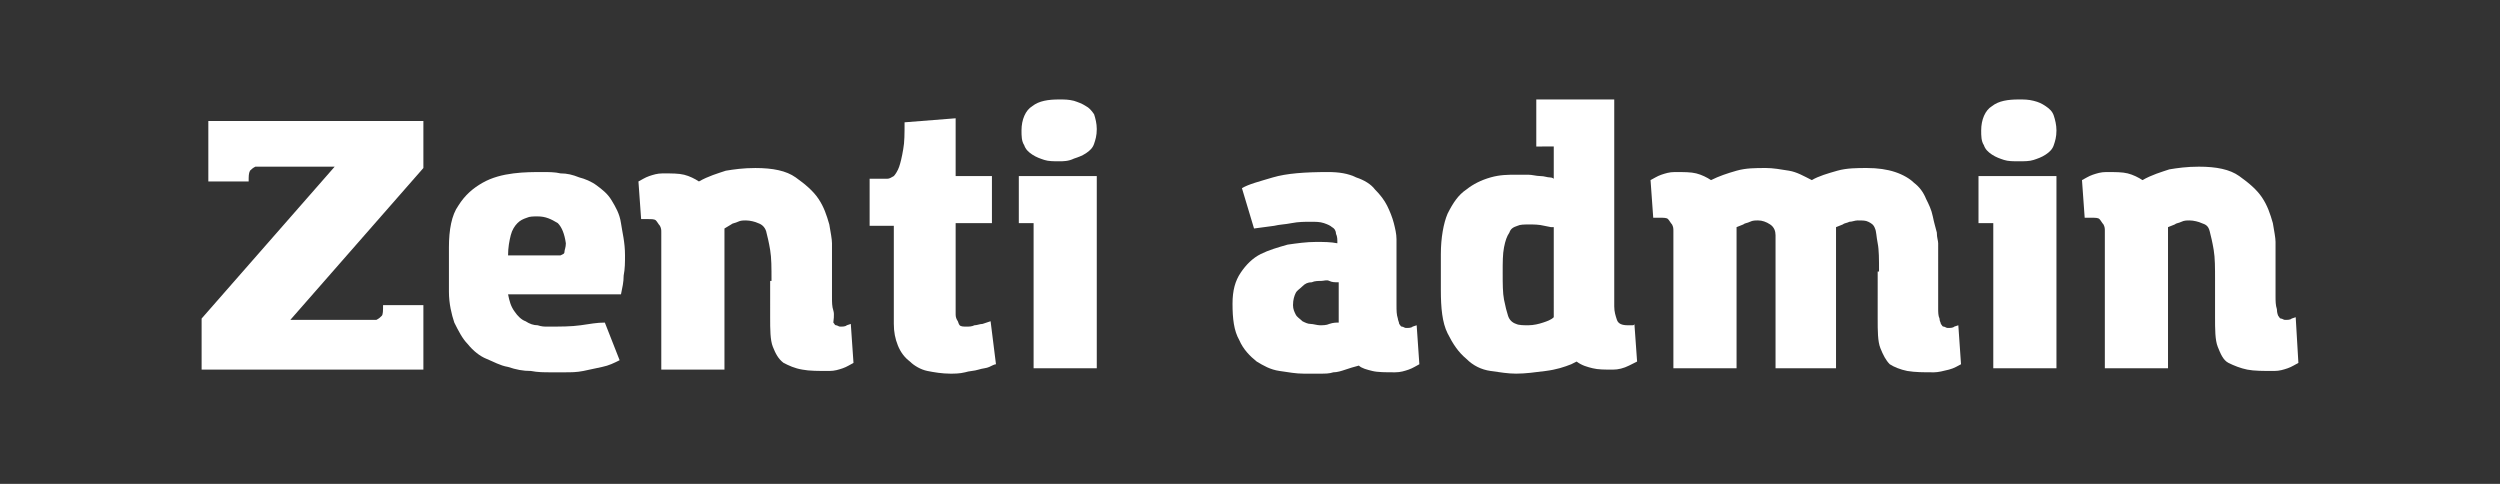 <?xml version="1.0" encoding="utf-8"?>
<!-- Generator: Adobe Illustrator 17.1.0, SVG Export Plug-In . SVG Version: 6.00 Build 0)  -->
<svg version="1.2" baseProfile="tiny" xmlns="http://www.w3.org/2000/svg" xmlns:xlink="http://www.w3.org/1999/xlink" x="0px"
	 y="0px" viewBox="0 0 186 36" xml:space="preserve">
<rect x="0" y="0" width="186" height="36" fill="#333333" stroke="none"/>
<g id="Layer_1" display="none">
	<rect x="-1.5" y="-7.8" display="inline" fill="#009444" width="188.5" height="57.6"/>
</g>
<g id="Layer_2">
	<g>
		<path fill="#FFFFFF" d="M15,23.7l9.9-11.3H19c-0.2,0.1-0.3,0.2-0.4,0.3c-0.1,0.2-0.1,0.4-0.1,0.8h-3V9h16v3.5l-9.9,11.3H28
			c0.2-0.1,0.3-0.2,0.4-0.3c0.1-0.1,0.1-0.4,0.1-0.8h3v4.8H15V23.7z"/>
		<path fill="#FFFFFF" d="M41,27.7c-0.5,0-1,0-1.5-0.1c-0.6,0-1.1-0.1-1.7-0.3c-0.6-0.1-1.1-0.4-1.6-0.6s-1-0.6-1.4-1.1
			c-0.4-0.4-0.7-1-1-1.6c-0.2-0.6-0.4-1.4-0.4-2.3v-3.3c0-1.3,0.2-2.4,0.7-3.1c0.5-0.8,1.1-1.3,1.8-1.7c0.7-0.4,1.5-0.6,2.3-0.7
			c0.8-0.1,1.5-0.1,2.2-0.1c0.4,0,0.9,0,1.3,0.1c0.5,0,0.9,0.1,1.4,0.3c0.4,0.1,0.9,0.3,1.3,0.6c0.4,0.3,0.8,0.6,1.1,1.1
			c0.3,0.5,0.6,1,0.7,1.7s0.3,1.4,0.3,2.4c0,0.5,0,1-0.1,1.5c0,0.5-0.1,0.9-0.2,1.4h-8.4c0.1,0.5,0.2,0.9,0.5,1.3
			c0.2,0.3,0.5,0.6,0.8,0.7c0.3,0.2,0.6,0.3,0.9,0.3c0.3,0.1,0.5,0.1,0.7,0.1c1,0,1.8,0,2.5-0.1S44.4,24,45,24l1.1,2.8
			c-0.4,0.2-0.8,0.4-1.3,0.5s-0.9,0.2-1.4,0.3c-0.5,0.1-0.9,0.1-1.4,0.1C41.7,27.7,41.3,27.7,41,27.7z M40,16.1
			c-0.3,0-0.6,0-0.8,0.1c-0.3,0.1-0.5,0.2-0.7,0.4c-0.2,0.2-0.4,0.5-0.5,0.9c-0.1,0.4-0.2,0.9-0.2,1.5h3.9c0.2-0.1,0.3-0.1,0.3-0.3
			c0-0.1,0.1-0.3,0.1-0.6c-0.1-0.7-0.3-1.2-0.6-1.5C41,16.3,40.6,16.1,40,16.1z"/>
		<path fill="#FFFFFF" d="M57.4,20.9c0-1,0-1.7-0.1-2.3c-0.1-0.6-0.2-1-0.3-1.4c-0.1-0.3-0.3-0.5-0.6-0.6c-0.2-0.1-0.6-0.2-0.9-0.2
			c-0.2,0-0.4,0-0.6,0.1c-0.2,0.1-0.4,0.1-0.5,0.2L53.9,17v10.5h-4.7v-9.7c0-0.1,0-0.3,0-0.5c0-0.2,0-0.3-0.1-0.5
			c-0.1-0.1-0.2-0.3-0.3-0.4c-0.1-0.1-0.3-0.1-0.6-0.1c-0.2,0-0.3,0-0.4,0c-0.1,0-0.1,0-0.1,0l-0.2-2.8c0.2-0.1,0.5-0.3,0.8-0.4
			s0.6-0.2,1-0.2c0.7,0,1.2,0,1.6,0.1c0.4,0.1,0.8,0.3,1.1,0.5c0.7-0.4,1.4-0.6,2-0.8c0.6-0.1,1.3-0.2,2.2-0.2c1.3,0,2.3,0.2,3,0.7
			c0.7,0.5,1.3,1,1.7,1.6c0.4,0.6,0.6,1.2,0.8,1.9c0.1,0.6,0.2,1.1,0.2,1.4v1.6c0,0.4,0,0.8,0,1.2c0,0.4,0,0.8,0,1.2
			c0,0.4,0,0.7,0.1,1S62,23.9,62,24c0.1,0.1,0.1,0.2,0.2,0.2c0.1,0,0.2,0.1,0.3,0.1c0.2,0,0.4,0,0.5-0.1l0.3-0.1l0.2,2.9
			c-0.2,0.1-0.5,0.3-0.8,0.4c-0.3,0.1-0.6,0.2-1,0.2c-0.8,0-1.5,0-2-0.1c-0.6-0.1-1-0.3-1.4-0.5c-0.4-0.3-0.6-0.7-0.8-1.2
			c-0.2-0.5-0.2-1.3-0.2-2.2V20.9z"/>
		<path fill="#FFFFFF" d="M71.1,8.8l0,4.3h2.7v3.5h-2.7v6.2c0,0.2,0,0.3,0,0.5c0,0.2,0,0.3,0.1,0.5c0.1,0.1,0.1,0.3,0.2,0.4
			c0.1,0.1,0.3,0.1,0.5,0.1c0.2,0,0.4,0,0.6-0.1c0.2,0,0.4-0.1,0.6-0.1l0.6-0.2l0.4,3.2c-0.1,0-0.3,0.1-0.5,0.2
			c-0.2,0.1-0.5,0.1-0.8,0.2c-0.3,0.1-0.7,0.1-1,0.2c-0.4,0.1-0.8,0.1-1.1,0.1c-0.6,0-1.2-0.1-1.7-0.2s-1-0.4-1.3-0.7
			c-0.4-0.3-0.7-0.7-0.9-1.2c-0.2-0.5-0.3-1-0.3-1.6v-7.3h-1.8v-3.5h1.3c0.2,0,0.3-0.1,0.5-0.2c0.1-0.1,0.3-0.4,0.4-0.7
			s0.2-0.7,0.3-1.3c0.1-0.5,0.1-1.2,0.1-2L71.1,8.8z"/>
		<path fill="#FFFFFF" d="M81.6,13.1v14.3h-4.7V16.6h-1.1v-3.5H81.6z M76,9.7c0-0.8,0.3-1.5,0.8-1.8c0.5-0.4,1.2-0.5,2-0.5
			c0.4,0,0.7,0,1.1,0.1c0.3,0.1,0.6,0.2,0.9,0.4C81,8,81.2,8.2,81.4,8.5c0.1,0.3,0.2,0.7,0.2,1.1c0,0.5-0.1,0.8-0.2,1.1
			c-0.1,0.3-0.3,0.5-0.6,0.7c-0.3,0.2-0.6,0.3-0.9,0.4C79.5,12,79.1,12,78.8,12c-0.4,0-0.8,0-1.1-0.1c-0.3-0.1-0.6-0.2-0.9-0.4
			c-0.3-0.2-0.5-0.4-0.6-0.7C76,10.5,76,10.1,76,9.7z"/>
		<path fill="#FFFFFF" d="M104.1,24.1c0.1,0.1,0.1,0.2,0.2,0.2c0.1,0,0.2,0.1,0.3,0.1c0.2,0,0.4,0,0.5-0.1l0.3-0.1l0.2,2.9
			c-0.2,0.1-0.5,0.3-0.8,0.4c-0.3,0.1-0.6,0.2-1,0.2c-0.7,0-1.3,0-1.7-0.1c-0.4-0.1-0.8-0.2-1-0.4c-0.4,0.1-0.7,0.2-1,0.3
			c-0.3,0.1-0.6,0.2-0.9,0.2c-0.3,0.1-0.6,0.1-1,0.1c-0.4,0-0.8,0-1.2,0c-0.6,0-1.1-0.1-1.8-0.2s-1.2-0.4-1.7-0.7
			c-0.5-0.4-1-0.9-1.3-1.6c-0.4-0.7-0.5-1.6-0.5-2.7c0-1,0.2-1.7,0.6-2.3c0.4-0.6,0.9-1.1,1.5-1.4c0.6-0.3,1.3-0.5,2-0.7
			c0.7-0.1,1.4-0.2,2.1-0.2c0.6,0,1.1,0,1.6,0.1c0-0.3,0-0.5-0.1-0.7c0-0.2-0.1-0.4-0.3-0.5c-0.1-0.1-0.3-0.2-0.6-0.3
			c-0.3-0.1-0.6-0.1-1-0.1c-0.4,0-0.9,0-1.4,0.1c-0.5,0.1-0.9,0.1-1.3,0.2L93.3,17L92.4,14c0.5-0.3,1.3-0.5,2.3-0.8
			c1-0.3,2.4-0.4,4.1-0.4c0.8,0,1.5,0.1,2.1,0.4c0.6,0.2,1.1,0.5,1.4,0.9c0.4,0.4,0.7,0.8,0.9,1.2s0.4,0.9,0.5,1.3
			c0.1,0.4,0.2,0.8,0.2,1.2c0,0.4,0,0.6,0,0.9v1.6c0,0.4,0,0.8,0,1.2c0,0.4,0,0.8,0,1.2c0,0.4,0,0.7,0.1,1
			C104,23.8,104.1,24,104.1,24.1z M99.5,21c-0.2,0-0.4,0-0.6-0.1s-0.4,0-0.6,0c-0.2,0-0.5,0-0.7,0.1c-0.3,0-0.5,0.1-0.7,0.3
			s-0.4,0.3-0.5,0.5c-0.1,0.2-0.2,0.5-0.2,0.9c0,0.3,0.1,0.5,0.2,0.7c0.1,0.2,0.3,0.3,0.5,0.5c0.2,0.1,0.4,0.2,0.6,0.2
			c0.2,0,0.5,0.1,0.7,0.1c0.2,0,0.5,0,0.7-0.1c0.3-0.1,0.5-0.1,0.7-0.1V21z"/>
		<path fill="#FFFFFF" d="M114.3,10.9V7.4h5.8v15.4c0,0.4,0.1,0.7,0.2,1c0.1,0.3,0.4,0.4,0.8,0.4c0.1,0,0.2,0,0.3,0
			c0.1,0,0.2,0,0.2-0.1l0.2,2.8l-0.6,0.3c-0.4,0.2-0.8,0.3-1.2,0.3c-0.6,0-1.1,0-1.5-0.1c-0.4-0.1-0.8-0.2-1.2-0.5l-0.4,0.2
			c-0.5,0.2-1.1,0.4-1.9,0.5c-0.8,0.1-1.5,0.2-2.2,0.2c-0.6,0-1.2-0.1-1.9-0.2c-0.7-0.1-1.3-0.4-1.8-0.9c-0.6-0.5-1-1.1-1.4-1.9
			c-0.4-0.8-0.5-1.9-0.5-3.2v-2.7c0-1.2,0.2-2.3,0.5-3c0.4-0.8,0.8-1.4,1.4-1.8c0.5-0.4,1.1-0.7,1.8-0.9c0.7-0.2,1.3-0.2,1.9-0.2
			c0.3,0,0.6,0,0.9,0c0.3,0,0.6,0.1,0.9,0.1c0.3,0,0.5,0.1,0.7,0.1c0.2,0,0.3,0.1,0.3,0.1v-2.4H114.3z M115.4,16.9l-0.5-0.1
			c-0.4-0.1-0.8-0.1-1.1-0.1c-0.4,0-0.7,0-0.9,0.1c-0.3,0.1-0.5,0.2-0.6,0.5c-0.2,0.3-0.3,0.6-0.4,1.1c-0.1,0.5-0.1,1.1-0.1,1.9
			c0,0.8,0,1.5,0.1,2c0.1,0.5,0.2,0.9,0.3,1.2c0.1,0.3,0.3,0.5,0.6,0.6c0.2,0.1,0.6,0.1,0.9,0.1c0.4,0,0.8-0.1,1.1-0.2
			c0.3-0.1,0.6-0.2,0.8-0.4V16.9z"/>
		<path fill="#FFFFFF" d="M139.8,20.2c0-0.9,0-1.6-0.1-2.1s-0.1-0.9-0.2-1.1c-0.1-0.3-0.3-0.4-0.5-0.5c-0.2-0.1-0.4-0.1-0.8-0.1
			c-0.2,0-0.4,0.1-0.6,0.1c-0.2,0.1-0.4,0.1-0.5,0.2l-0.5,0.2v10.5h-4.5v-9.9c0-0.3-0.1-0.6-0.4-0.8c-0.3-0.2-0.6-0.3-0.9-0.3
			c-0.2,0-0.4,0-0.6,0.1c-0.2,0.1-0.4,0.1-0.5,0.2l-0.5,0.2v10.5h-4.7v-9.7c0-0.1,0-0.3,0-0.5c0-0.2,0-0.3-0.1-0.5
			c-0.1-0.1-0.2-0.3-0.3-0.4c-0.1-0.1-0.3-0.1-0.6-0.1c-0.2,0-0.3,0-0.4,0c-0.1,0-0.1,0-0.1,0l-0.2-2.8c0.2-0.1,0.5-0.3,0.8-0.4
			c0.3-0.1,0.6-0.2,1-0.2c0.7,0,1.2,0,1.6,0.1c0.4,0.1,0.8,0.3,1.1,0.5c0.6-0.3,1.2-0.5,1.9-0.7c0.7-0.2,1.4-0.2,2.2-0.2
			c0.5,0,1.1,0.1,1.7,0.2c0.6,0.1,1.1,0.4,1.7,0.7c0.5-0.3,1.2-0.5,1.9-0.7c0.7-0.2,1.5-0.2,2.2-0.2c0.8,0,1.5,0.1,2.1,0.3
			c0.6,0.2,1.1,0.5,1.4,0.8c0.4,0.3,0.7,0.7,0.9,1.2c0.2,0.4,0.4,0.8,0.5,1.3s0.2,0.8,0.3,1.2c0,0.4,0.1,0.6,0.1,0.8V21
			c0,0.4,0,0.7,0,1.1c0,0.3,0,0.7,0,0.9s0,0.5,0.1,0.7c0,0.2,0.1,0.3,0.1,0.4c0.1,0.1,0.1,0.2,0.2,0.2c0.1,0,0.2,0.1,0.3,0.1
			c0.2,0,0.4,0,0.5-0.1l0.3-0.1l0.2,2.9c-0.2,0.1-0.5,0.3-0.9,0.4c-0.4,0.1-0.8,0.2-1.1,0.2c-0.8,0-1.4,0-2-0.1
			c-0.5-0.1-1-0.3-1.3-0.5c-0.3-0.3-0.5-0.7-0.7-1.2s-0.2-1.3-0.2-2.2V20.2z"/>
		<path fill="#FFFFFF" d="M153,13.1v14.3h-4.7V16.6h-1.1v-3.5H153z M147.4,9.7c0-0.8,0.3-1.5,0.8-1.8c0.5-0.4,1.2-0.5,2-0.5
			c0.4,0,0.7,0,1.1,0.1s0.6,0.2,0.9,0.4c0.3,0.2,0.5,0.4,0.6,0.7s0.2,0.7,0.2,1.1c0,0.5-0.1,0.8-0.2,1.1c-0.1,0.3-0.3,0.5-0.6,0.7
			c-0.3,0.2-0.6,0.3-0.9,0.4s-0.7,0.1-1.1,0.1c-0.4,0-0.8,0-1.1-0.1c-0.3-0.1-0.6-0.2-0.9-0.4c-0.3-0.2-0.5-0.4-0.6-0.7
			C147.4,10.5,147.4,10.1,147.4,9.7z"/>
		<path fill="#FFFFFF" d="M164.8,20.9c0-1,0-1.7-0.1-2.3c-0.1-0.6-0.2-1-0.3-1.4s-0.3-0.5-0.6-0.6c-0.2-0.1-0.6-0.2-0.9-0.2
			c-0.2,0-0.4,0-0.6,0.1c-0.2,0.1-0.4,0.1-0.5,0.2l-0.5,0.2v10.5h-4.7v-9.7c0-0.1,0-0.3,0-0.5c0-0.2,0-0.3-0.1-0.5
			c-0.1-0.1-0.2-0.3-0.3-0.4c-0.1-0.1-0.3-0.1-0.6-0.1c-0.2,0-0.3,0-0.4,0s-0.1,0-0.1,0l-0.2-2.8c0.2-0.1,0.5-0.3,0.8-0.4
			s0.6-0.2,1-0.2c0.7,0,1.2,0,1.6,0.1c0.4,0.1,0.8,0.3,1.1,0.5c0.7-0.4,1.4-0.6,2-0.8c0.6-0.1,1.3-0.2,2.2-0.2c1.3,0,2.3,0.2,3,0.7
			c0.7,0.5,1.3,1,1.7,1.6s0.6,1.2,0.8,1.9c0.1,0.6,0.2,1.1,0.2,1.4v1.6c0,0.4,0,0.8,0,1.2c0,0.4,0,0.8,0,1.2c0,0.4,0,0.7,0.1,1
			c0,0.3,0.1,0.5,0.1,0.5c0.1,0.1,0.1,0.2,0.2,0.2c0.1,0,0.2,0.1,0.3,0.1c0.2,0,0.4,0,0.5-0.1l0.3-0.1L171,27
			c-0.2,0.1-0.5,0.3-0.8,0.4c-0.3,0.1-0.6,0.2-1,0.2c-0.8,0-1.5,0-2-0.1s-1-0.3-1.4-0.5s-0.6-0.7-0.8-1.2s-0.2-1.3-0.2-2.2V20.9z"/>
	</g>
</g>
<g id="Layer_3">
</g>
</svg>
